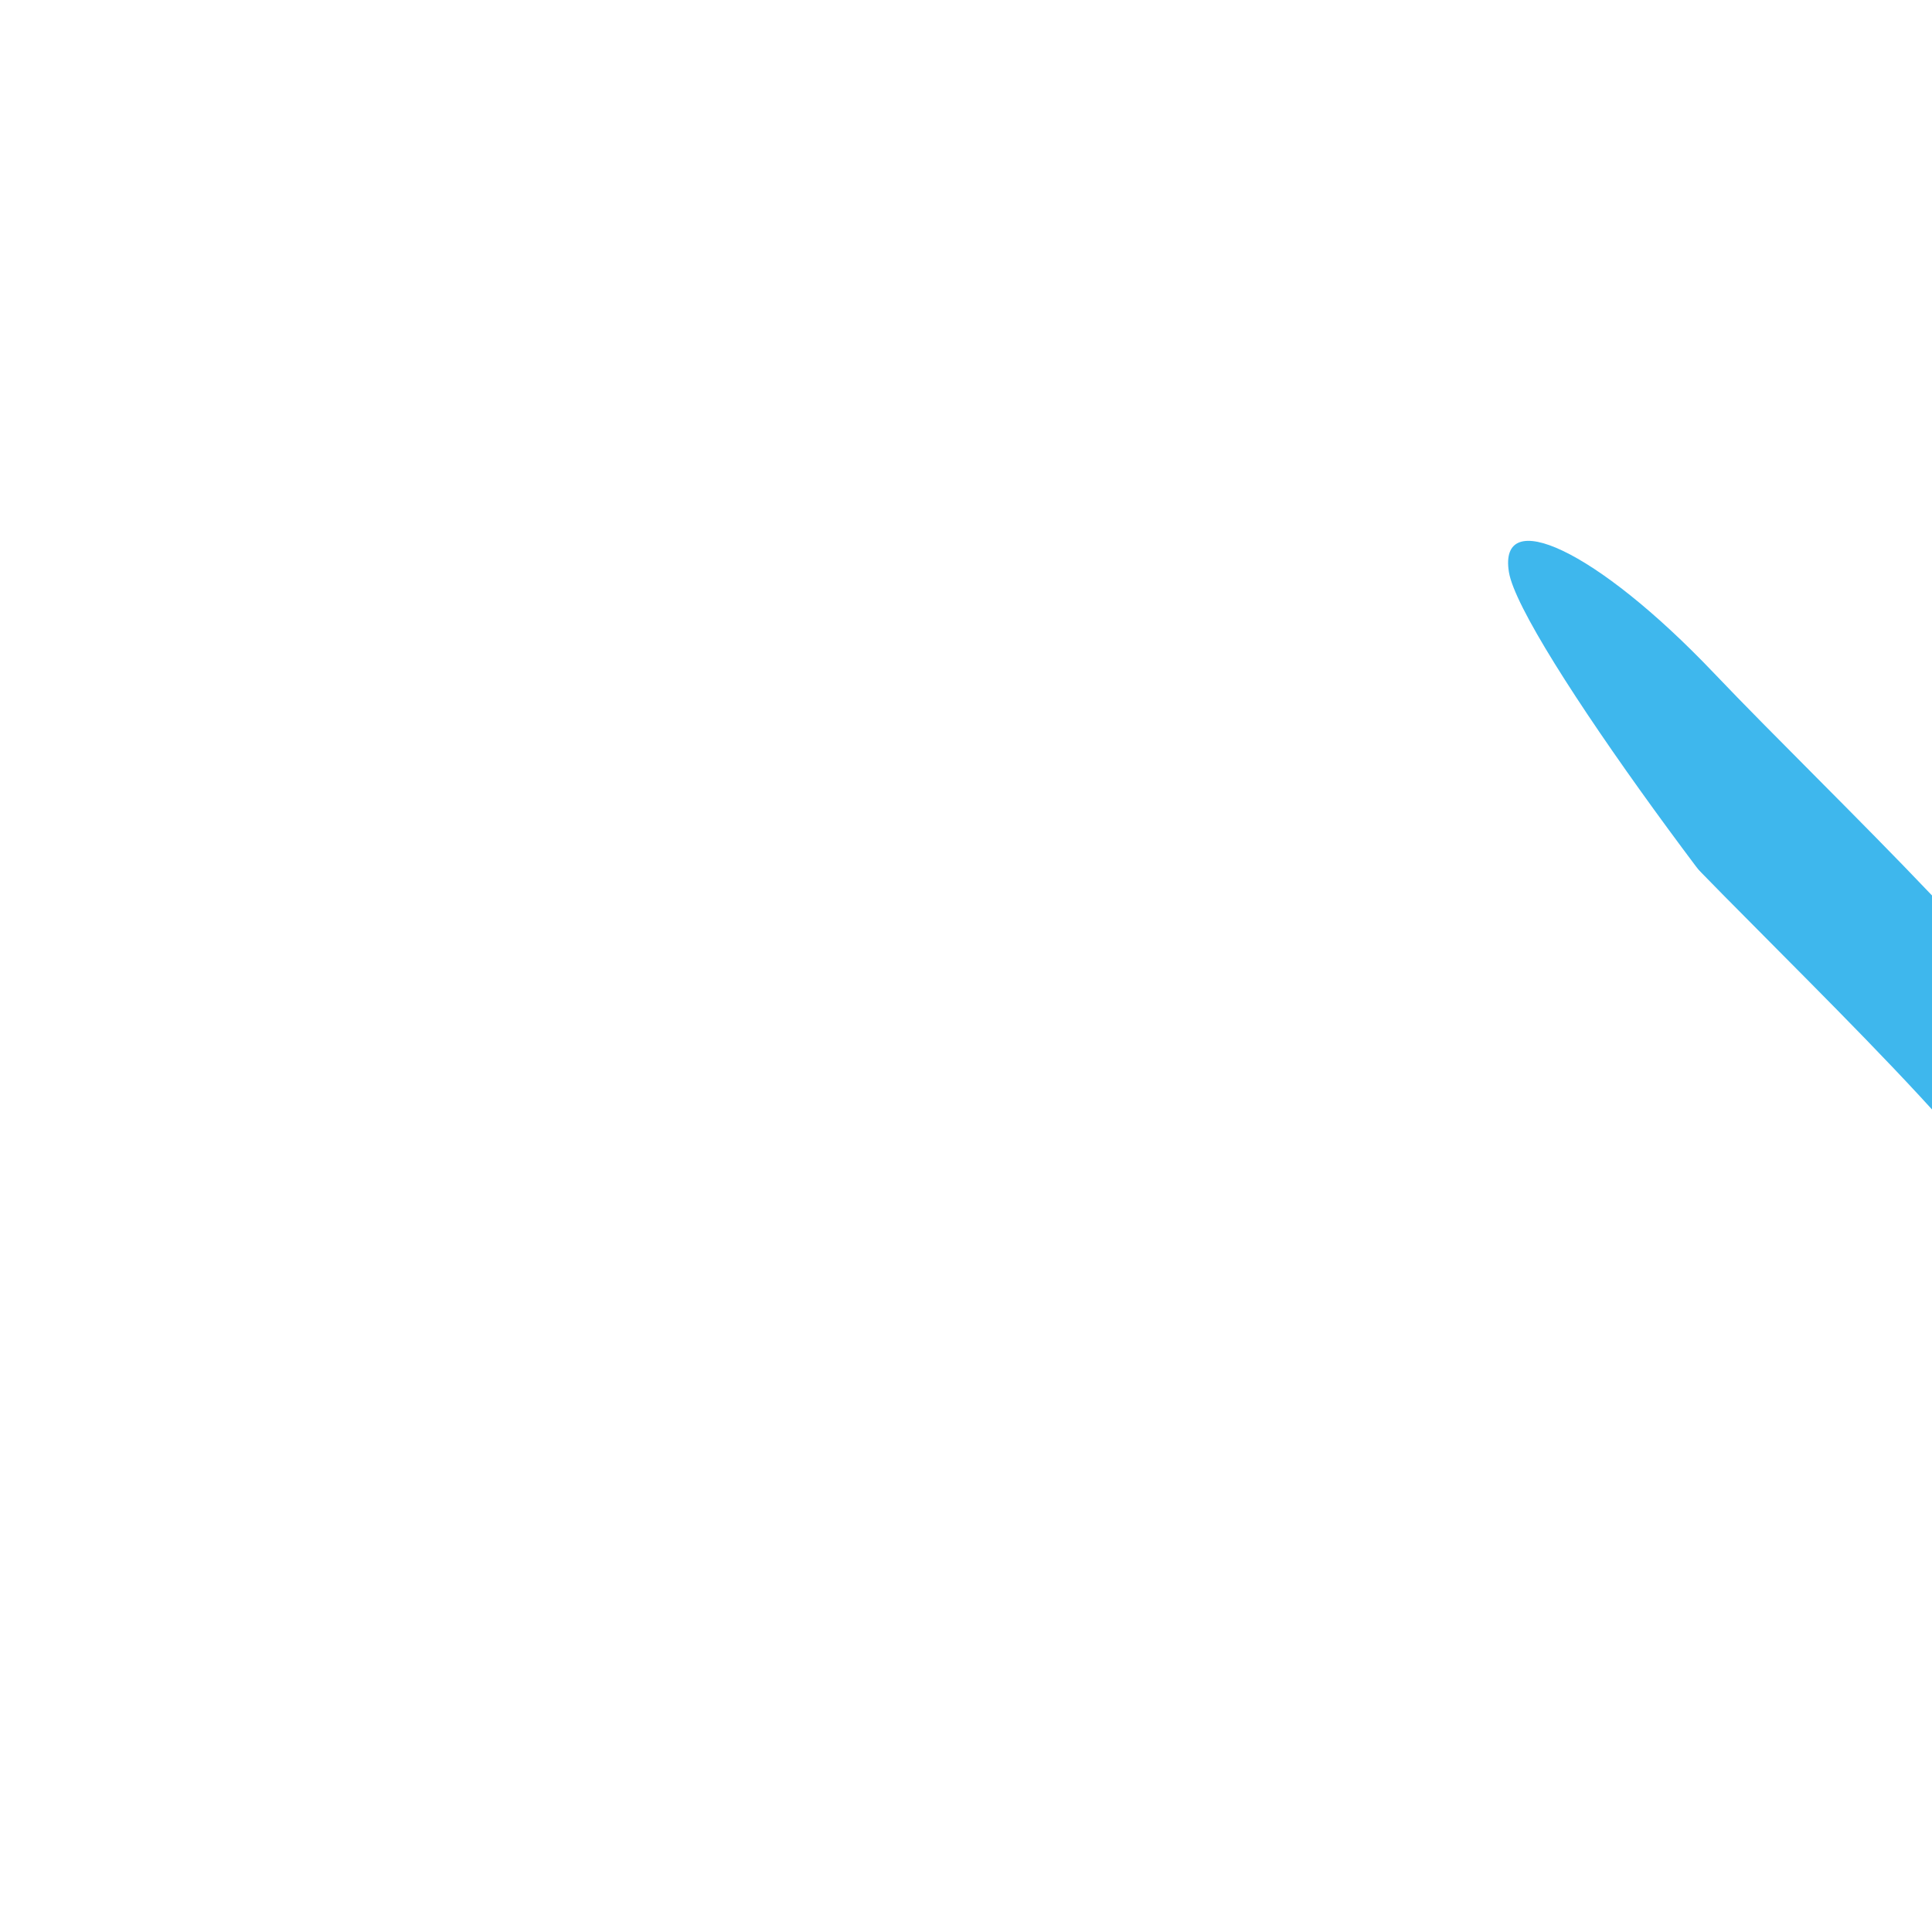 <svg width="1600" height="1600" viewBox="0 0 1600 1600" fill="none" xmlns="http://www.w3.org/2000/svg">
<g clip-path="url(#clip0_2308_30544)">
<g opacity="0.8" filter="url(#filter0_f_2308_30544)">
<path d="M1249.62 473.763C1240.71 418.511 1321.23 454.269 1419.56 557.586C1517.9 660.902 1703.62 833.4 1712.53 888.653C1721.44 943.905 1654.87 1005.9 1556.53 902.579C1458.19 799.263 1258.53 529.015 1249.62 473.763Z" fill="#0ea5e9"/>
<path d="M1216.23 615.709C1207.27 560.17 1288.21 596.114 1387.05 699.966C1485.9 803.818 1672.58 977.211 1681.54 1032.75C1690.49 1088.29 1623.58 1150.6 1524.73 1046.75C1425.88 942.896 1225.18 671.248 1216.23 615.709Z" fill="#fff"/>
</g>
</g>
<defs>
<filter id="filter0_f_2308_30544" x="915.55" y="147.908" width="1097.77" height="1254.79" filterUnits="userSpaceOnUse" color-interpolation-filters="sRGB">
<feFlood flood-opacity="0" result="BackgroundImageFix"/>
<feBlend mode="normal" in="SourceGraphic" in2="BackgroundImageFix" result="shape"/>
<feGaussianBlur stdDeviation="150" result="effect1_foregroundBlur_2308_30544"/>
</filter>
<clipPath id="clip0_2308_30544">
<rect width="1600" height="1600" fill="white"/>
</clipPath>
</defs>
</svg>
